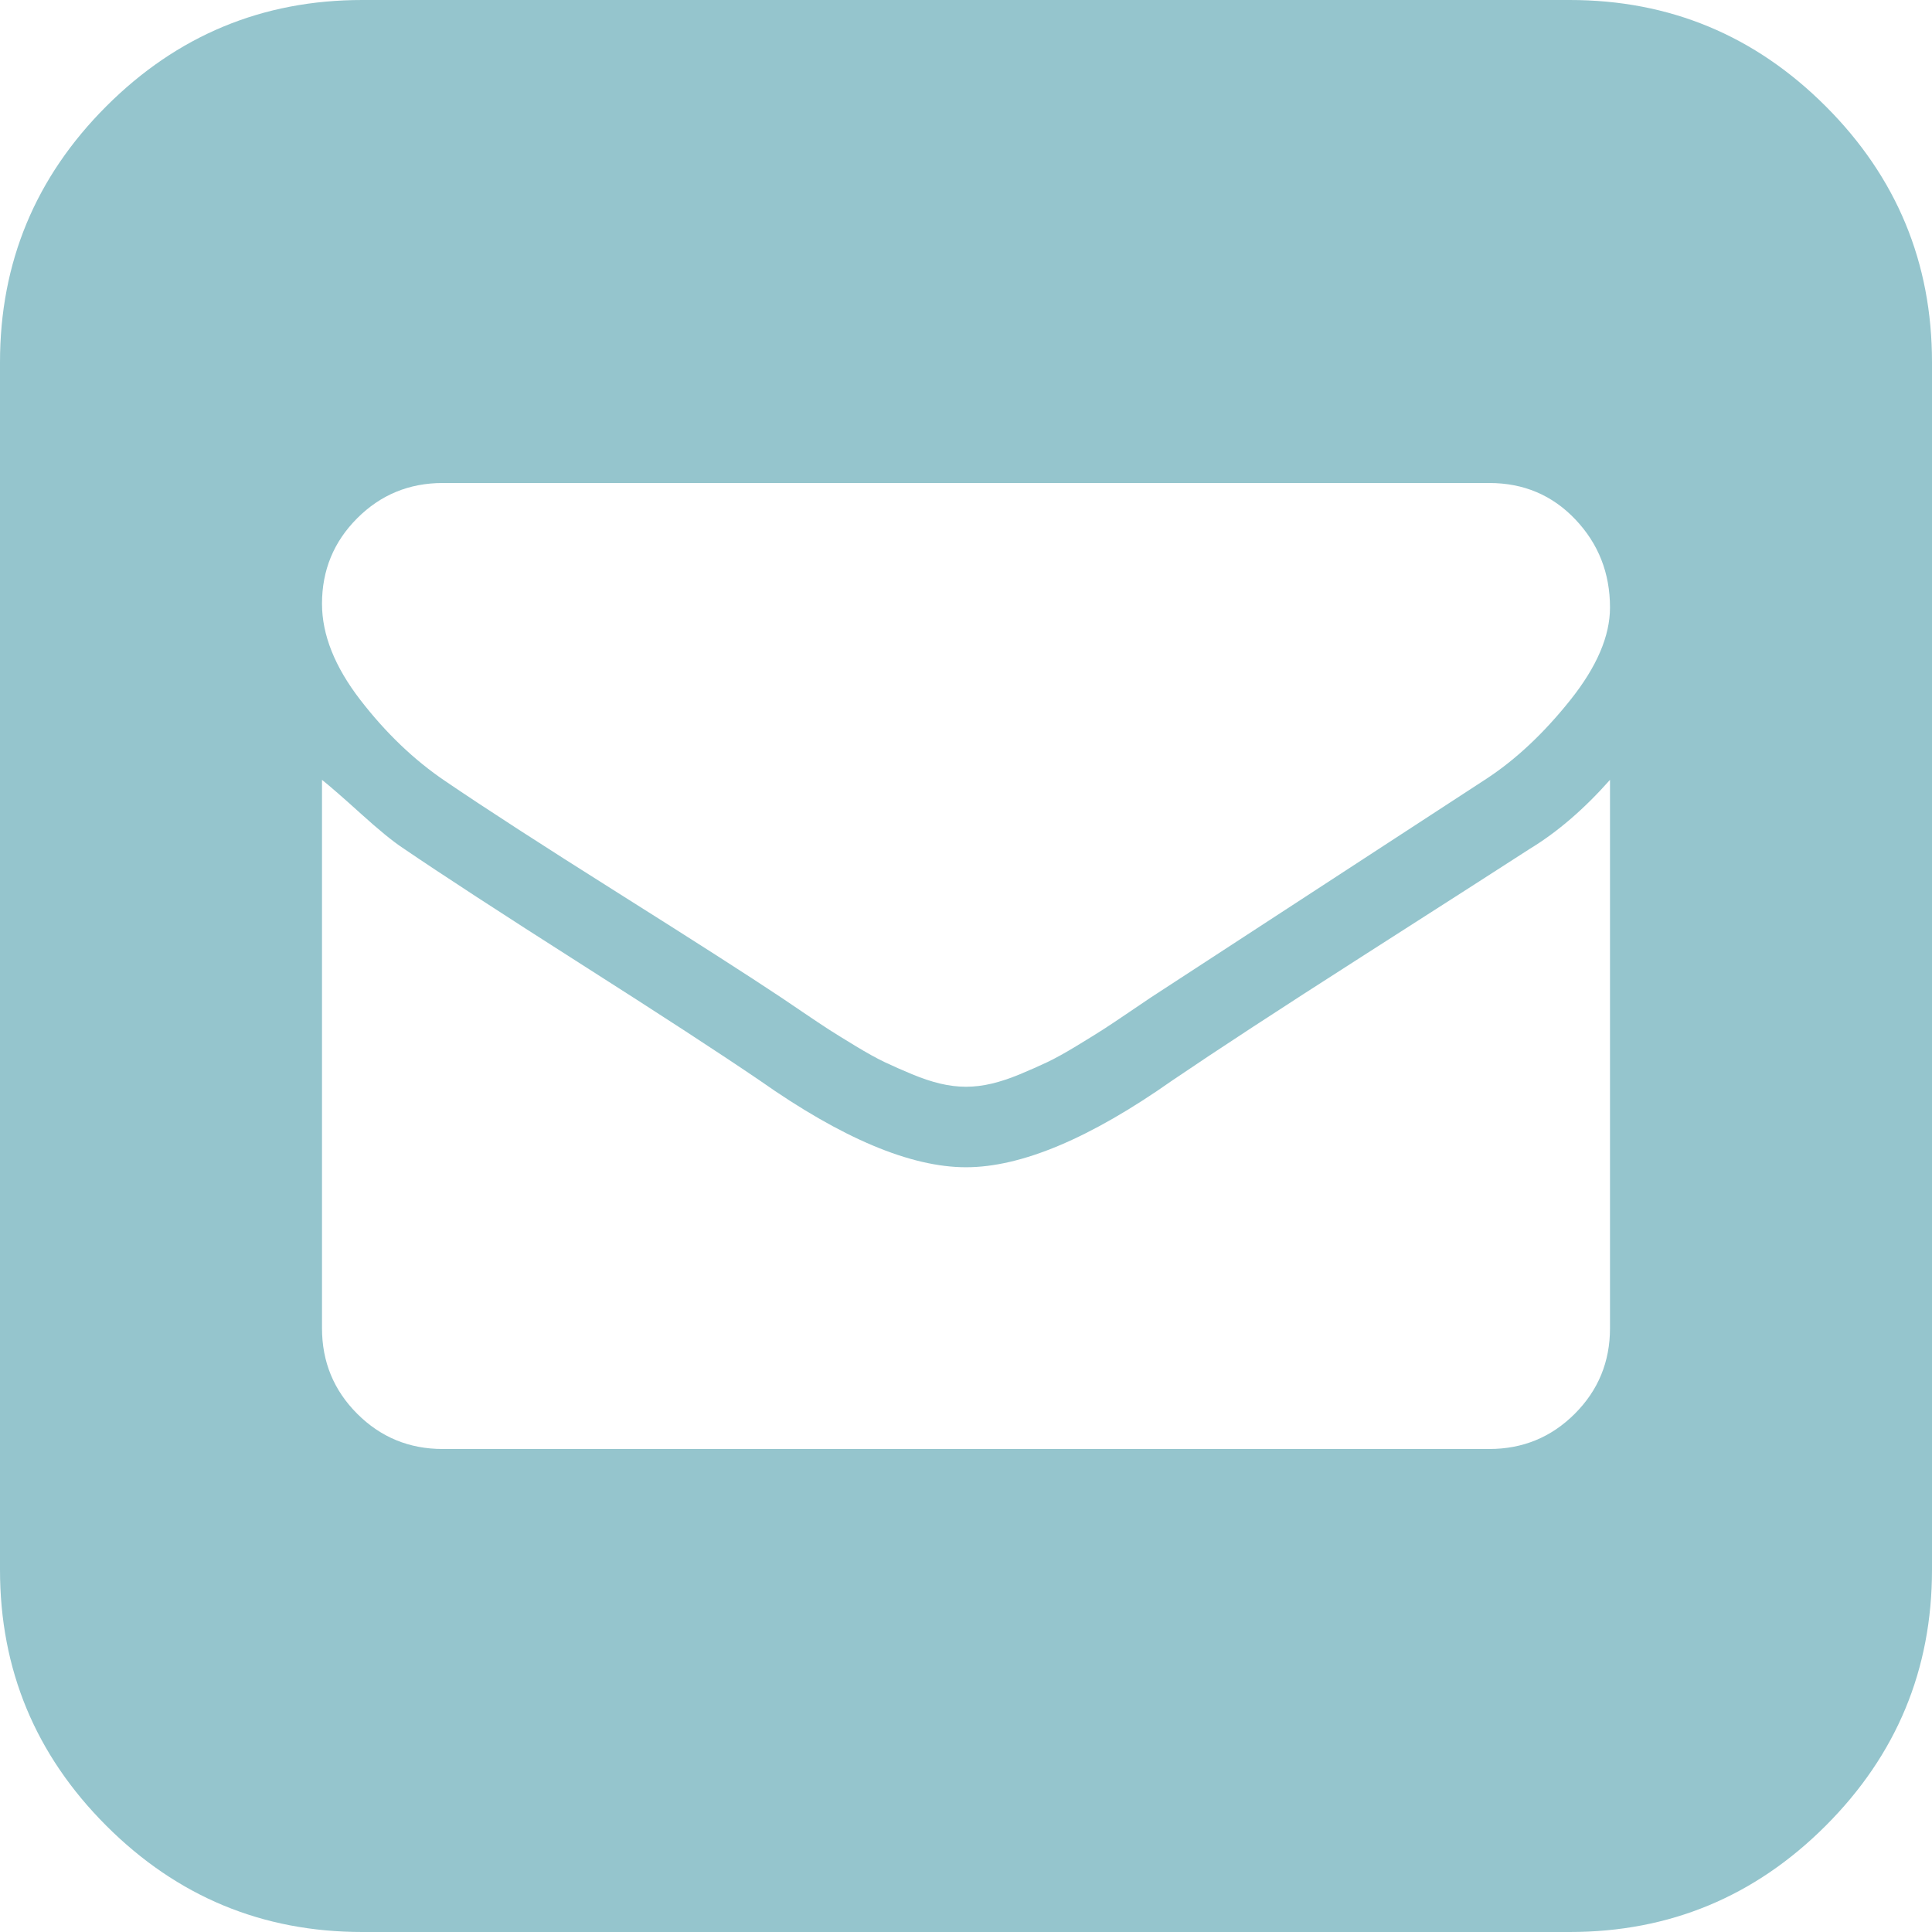 <?xml version="1.0" encoding="UTF-8" standalone="no"?>
<svg
   xmlns:dc="http://purl.org/dc/elements/1.1/"
   xmlns:cc="http://creativecommons.org/ns#"
   xmlns:rdf="http://www.w3.org/1999/02/22-rdf-syntax-ns#"
   xmlns:svg="http://www.w3.org/2000/svg"
   xmlns="http://www.w3.org/2000/svg"
   xmlns:sodipodi="http://sodipodi.sourceforge.net/DTD/sodipodi-0.dtd"
   xmlns:inkscape="http://www.inkscape.org/namespaces/inkscape"
   width="1536"
   height="1536"
   viewBox="0 0 1536 1536"
   id="svg2"
   version="1.1"
   inkscape:version="0.91 r13725"
   sodipodi:docname="envelope-square.svg">
  <defs
     id="defs8" />
  <sodipodi:namedview
     pagecolor="#ffffff"
     bordercolor="#666666"
     borderopacity="1"
     objecttolerance="10"
     gridtolerance="10"
     guidetolerance="10"
     inkscape:pageopacity="0"
     inkscape:pageshadow="2"
     inkscape:window-width="698"
     inkscape:window-height="480"
     id="namedview6"
     showgrid="false"
     fit-margin-top="0"
     fit-margin-left="0"
     fit-margin-right="0"
     fit-margin-bottom="0"
     inkscape:zoom="0.13169643"
     inkscape:cx="768"
     inkscape:cy="768"
     inkscape:window-x="0"
     inkscape:window-y="0"
     inkscape:window-maximized="0"
     inkscape:current-layer="svg2" />
  <path
     d="M 1248,0 Q 1367,0 1451.5,84.5 1536,169 1536,288 l 0,960 q 0,119 -84.5,203.5 Q 1367,1536 1248,1536 l -960,0 Q 169,1536 84.5,1451.5 0,1367 0,1248 L 0,288 Q 0,169 84.5,84.5 169,0 288,0 l 960,0 z m 32,1056 0,-436 q -31,35 -64,55 -34,22 -132.5,85 Q 985,823 932,859 834,928 768,928 702,928 604,859 557,827 462,766.5 367,706 320,674 308,666 287,647 266,628 256,620 l 0,436 q 0,40 28,68 28,28 68,28 l 832,0 q 40,0 68,-28 28,-28 28,-68 z m 0,-573 q 0,-41 -27.5,-70 -27.5,-29 -68.5,-29 l -832,0 q -40,0 -68,28 -28,28 -28,68 0,37 30.5,76.5 30.5,39.5 67.5,64.5 47,32 137.5,89 90.5,57 129.5,83 3,2 17,11.5 14,9.5 21,14 7,4.5 21,13 14,8.5 23.5,13 9.5,4.5 21.5,9.5 12,5 22.5,7.5 10.5,2.5 20.5,2.5 10,0 20.5,-2.5 10.5,-2.5 22.5,-7.5 12,-5 21.5,-9.5 9.5,-4.5 23.5,-13 14,-8.5 21,-13 7,-4.5 21,-14 14,-9.5 17,-11.5 l 267,-174 q 35,-23 66.5,-62.5 Q 1280,517 1280,483 Z"
     id="path4"
     inkscape:connector-curvature="0"
     style="fill:#95c5cd;fill-opacity:1" />
</svg>
